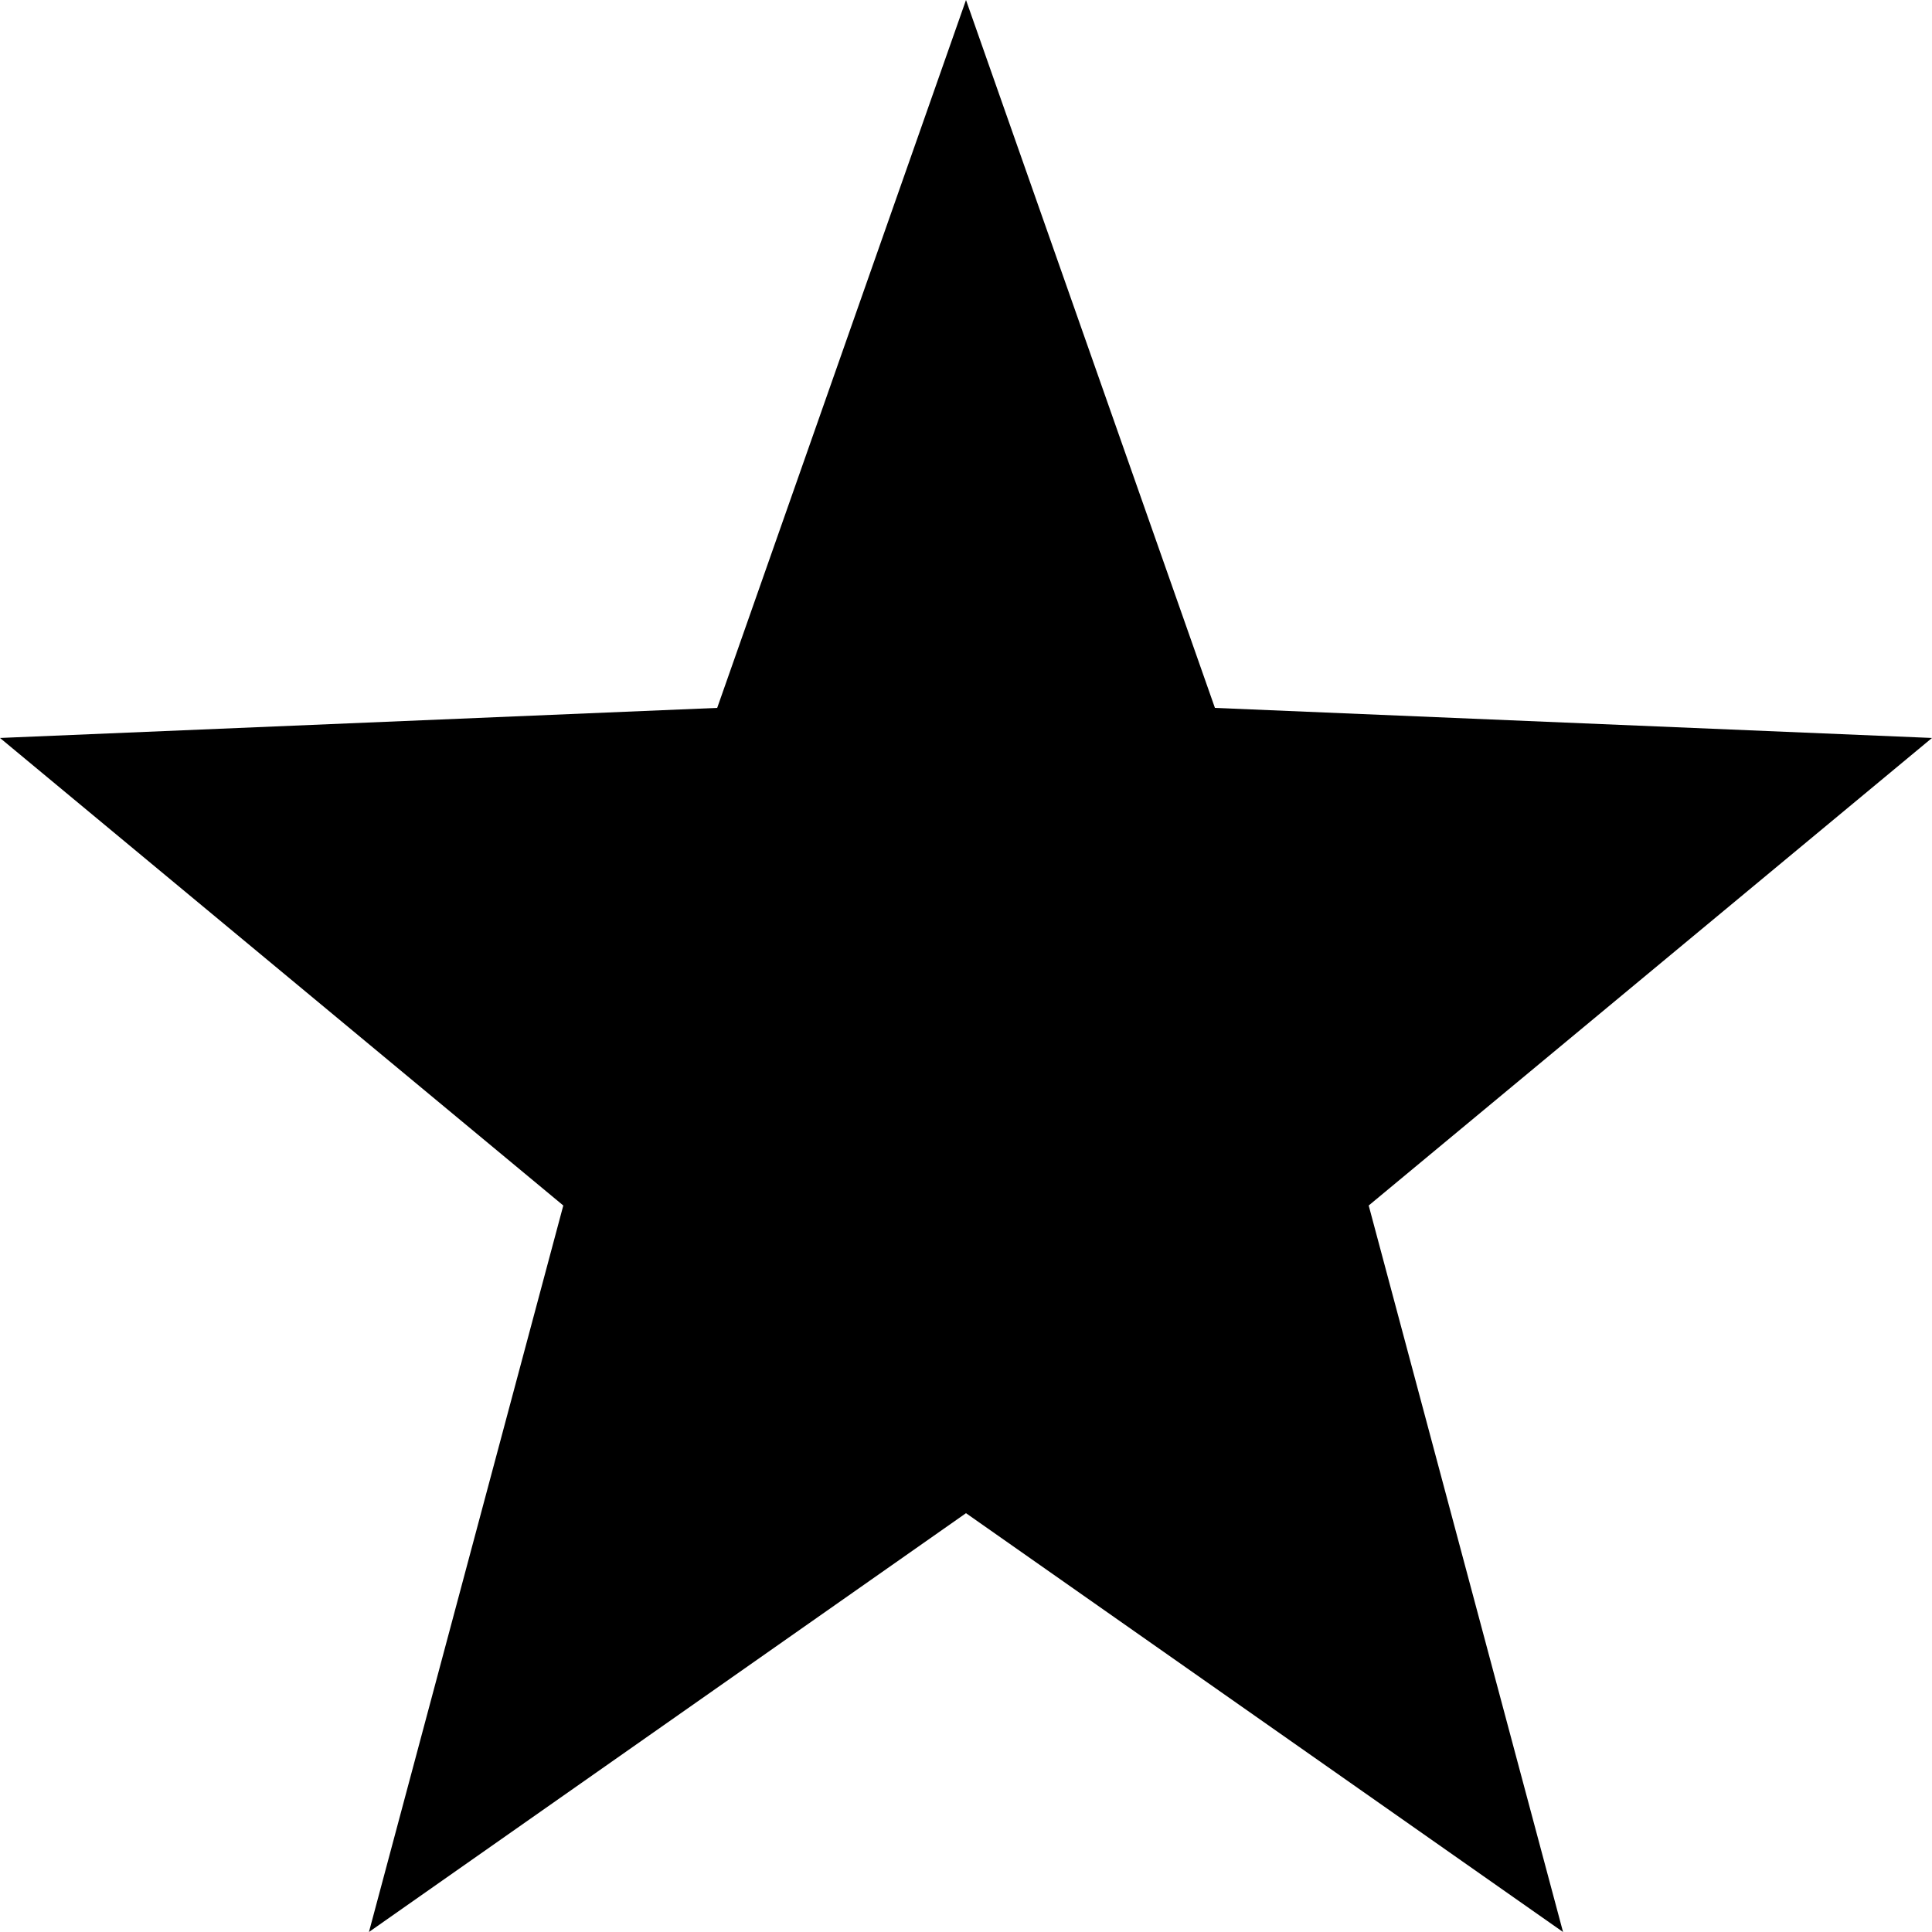 <svg viewBox="8 6 32 32" xmlns="http://www.w3.org/2000/svg"><title/><desc/><g><g transform="translate(-287, -129)"><polygon points="311 135 315.123 146.725 327 147.223 317.67 154.967 320.889 167 311 160.063 301.111 167 304.33 154.967 295 147.223 306.879 146.725"/></g></g></svg>